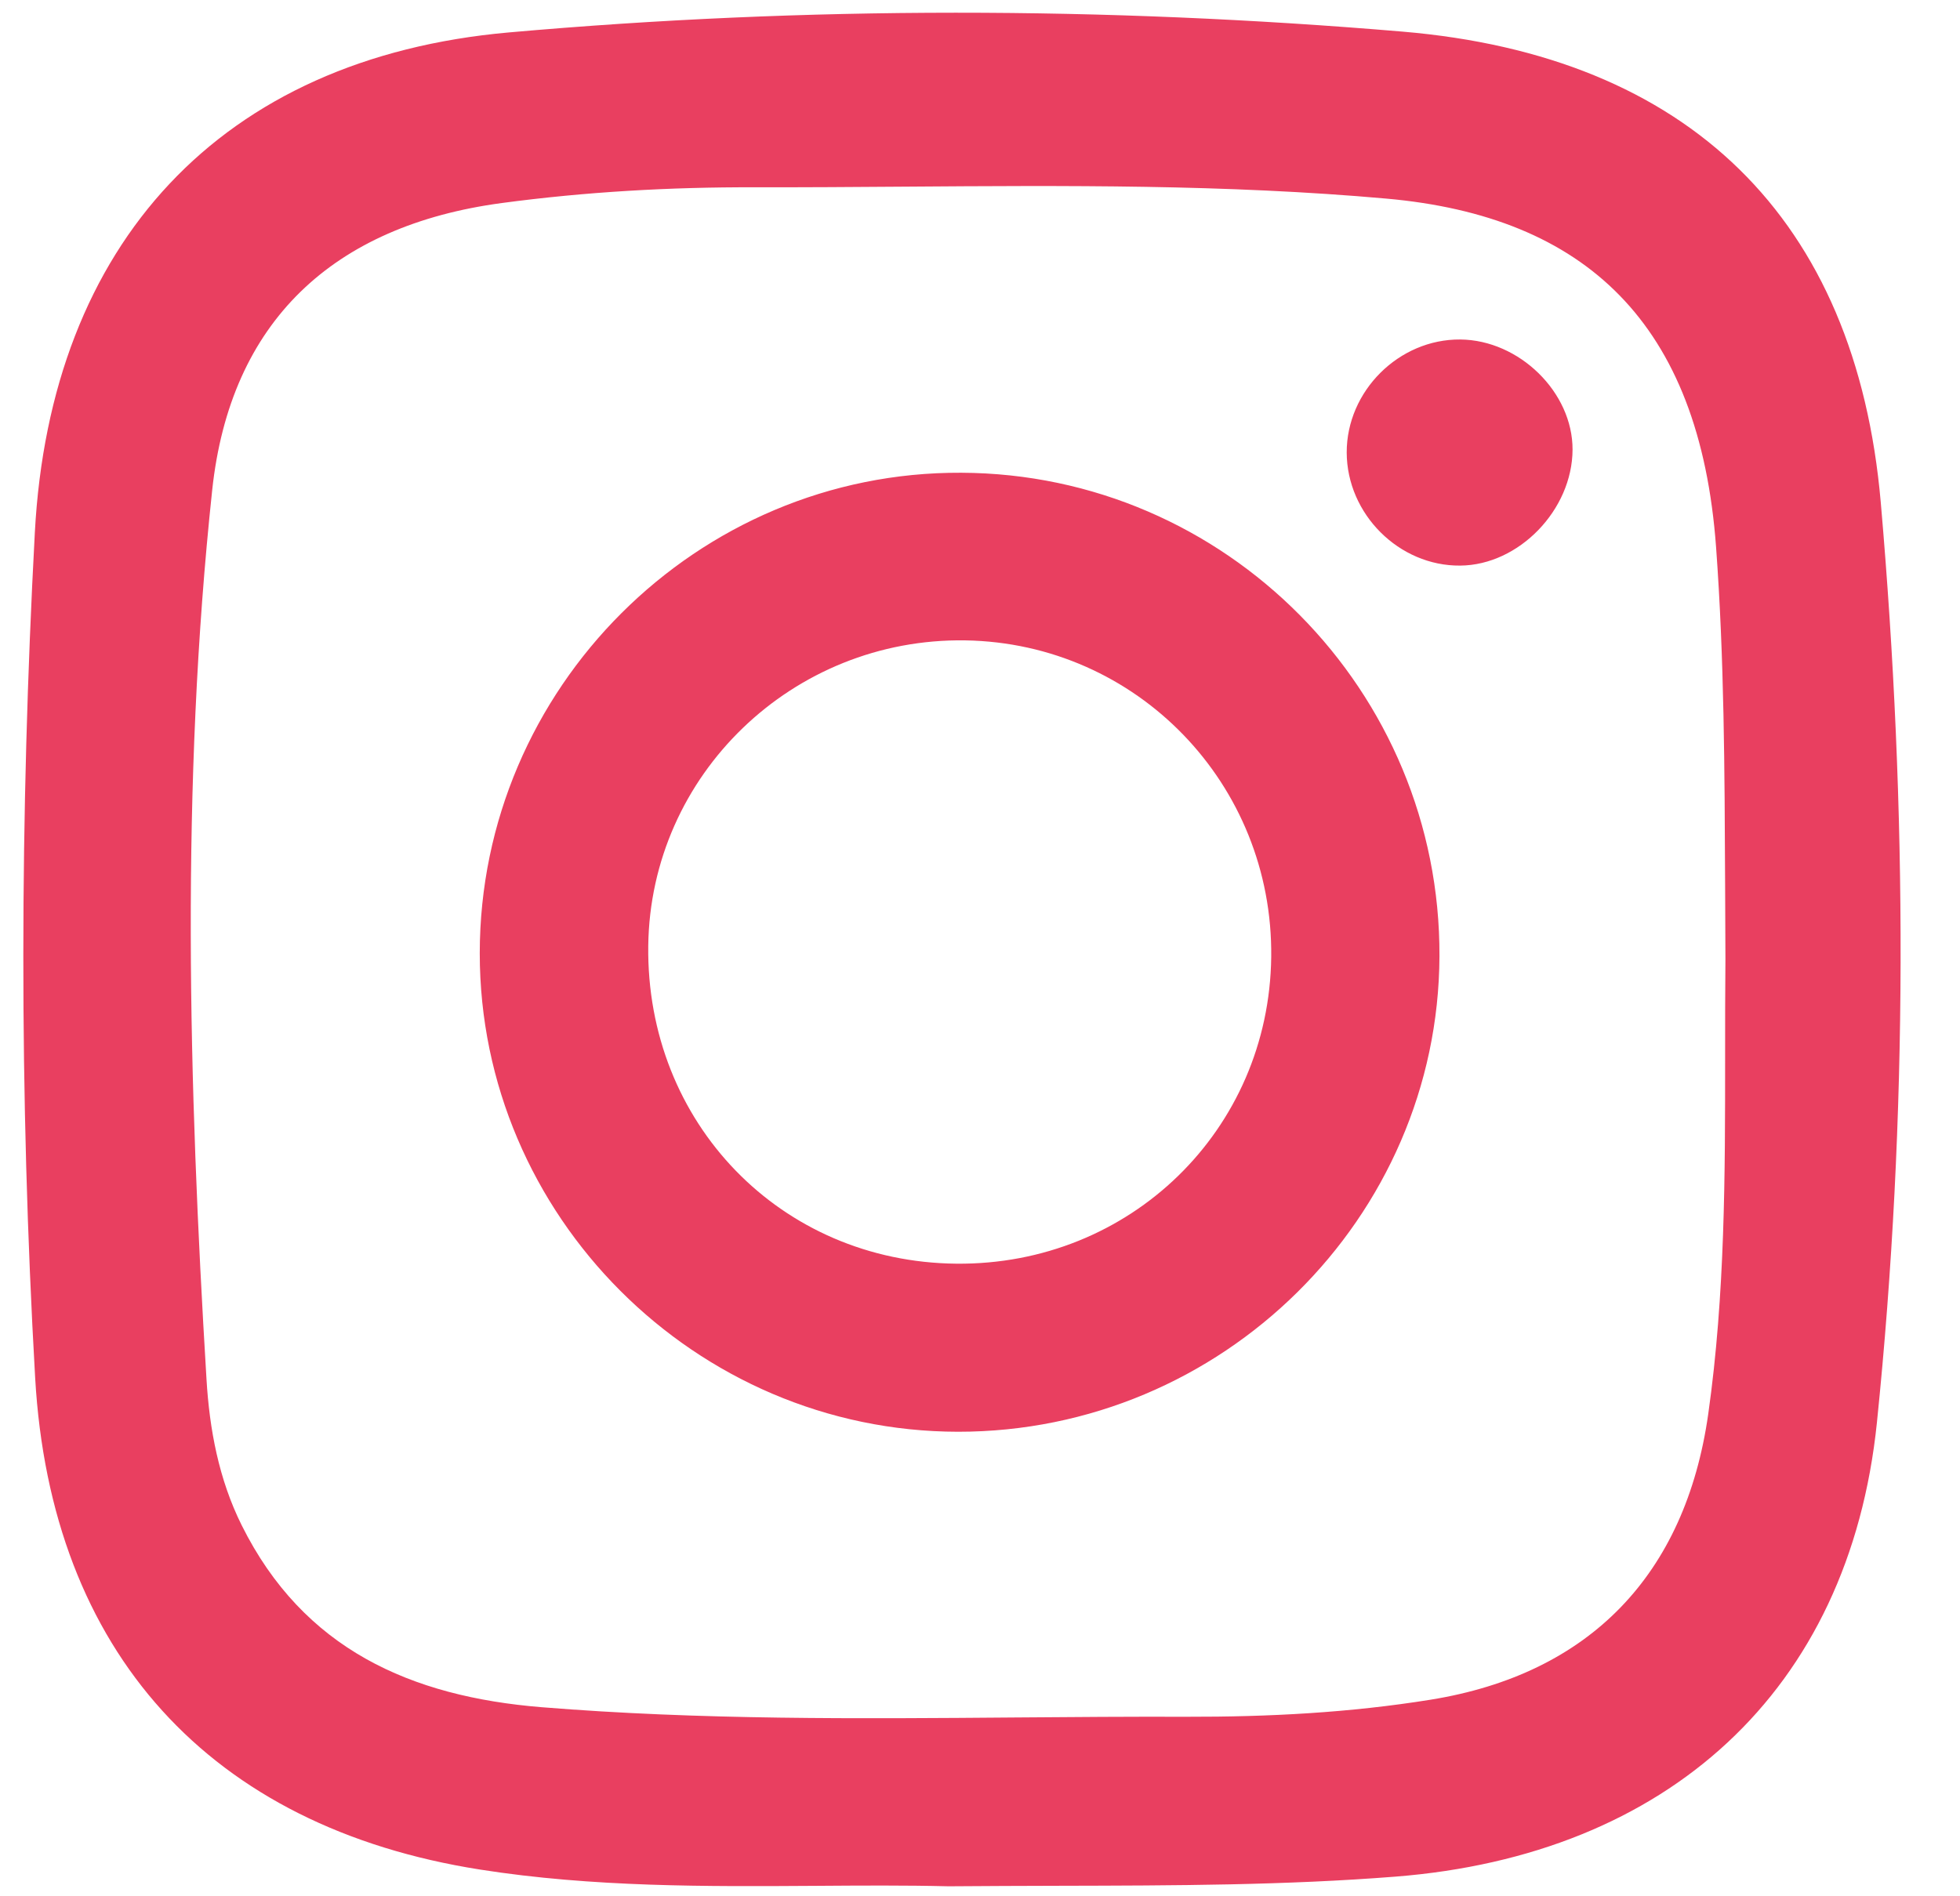 <svg width="31" height="30" viewBox="0 0 31 30" fill="none" xmlns="http://www.w3.org/2000/svg">
<path fill-rule="evenodd" clip-rule="evenodd" d="M12.896 29.835C13.616 29.83 14.32 29.825 15.002 29.842C15.594 29.837 16.174 29.836 16.742 29.834C18.594 29.83 20.335 29.826 22.073 29.689C26.36 29.351 29.248 26.765 29.686 22.505C30.182 17.667 30.168 12.788 29.747 7.95C29.355 3.45 26.701 0.882 22.181 0.5C17.481 0.103 12.749 0.096 8.049 0.513C3.493 0.917 0.795 3.853 0.551 8.425C0.313 12.88 0.302 17.342 0.556 21.797C0.804 26.136 3.321 28.905 7.59 29.577C9.377 29.858 11.18 29.846 12.896 29.835ZM27.285 13.993C27.286 14.384 27.288 14.778 27.29 15.175C27.285 15.686 27.285 16.203 27.285 16.724C27.285 18.573 27.286 20.476 27.018 22.371C26.657 24.912 25.143 26.484 22.627 26.89C21.35 27.096 20.062 27.163 18.77 27.16C17.874 27.157 16.978 27.164 16.082 27.171C13.577 27.191 11.072 27.212 8.569 27.009C6.498 26.841 4.799 26.092 3.823 24.131C3.46 23.402 3.313 22.61 3.266 21.819C2.982 17.13 2.857 12.434 3.356 7.755C3.641 5.087 5.267 3.57 7.937 3.212C9.265 3.034 10.601 2.959 11.938 2.963C12.726 2.964 13.514 2.959 14.302 2.953C16.845 2.935 19.387 2.916 21.927 3.142C25.072 3.422 26.883 5.11 27.142 8.656C27.271 10.413 27.277 12.171 27.285 13.993ZM7.588 15.081C7.587 19.234 10.999 22.647 15.153 22.651C19.326 22.654 22.749 19.272 22.767 15.129C22.785 10.93 19.39 7.495 15.202 7.479C11.025 7.459 7.589 10.89 7.588 15.081ZM20.106 15.139C20.074 17.877 17.875 20.019 15.124 19.992C12.348 19.965 10.218 17.765 10.253 14.963C10.287 12.259 12.536 10.09 15.266 10.131C17.982 10.174 20.137 12.403 20.106 15.139ZM23.096 5.371C22.125 5.363 21.298 6.188 21.3 7.159C21.303 8.134 22.129 8.957 23.095 8.948C24.024 8.941 24.869 8.066 24.872 7.113C24.875 6.207 24.03 5.379 23.096 5.371Z" fill="#E93F60"/>
</svg>
